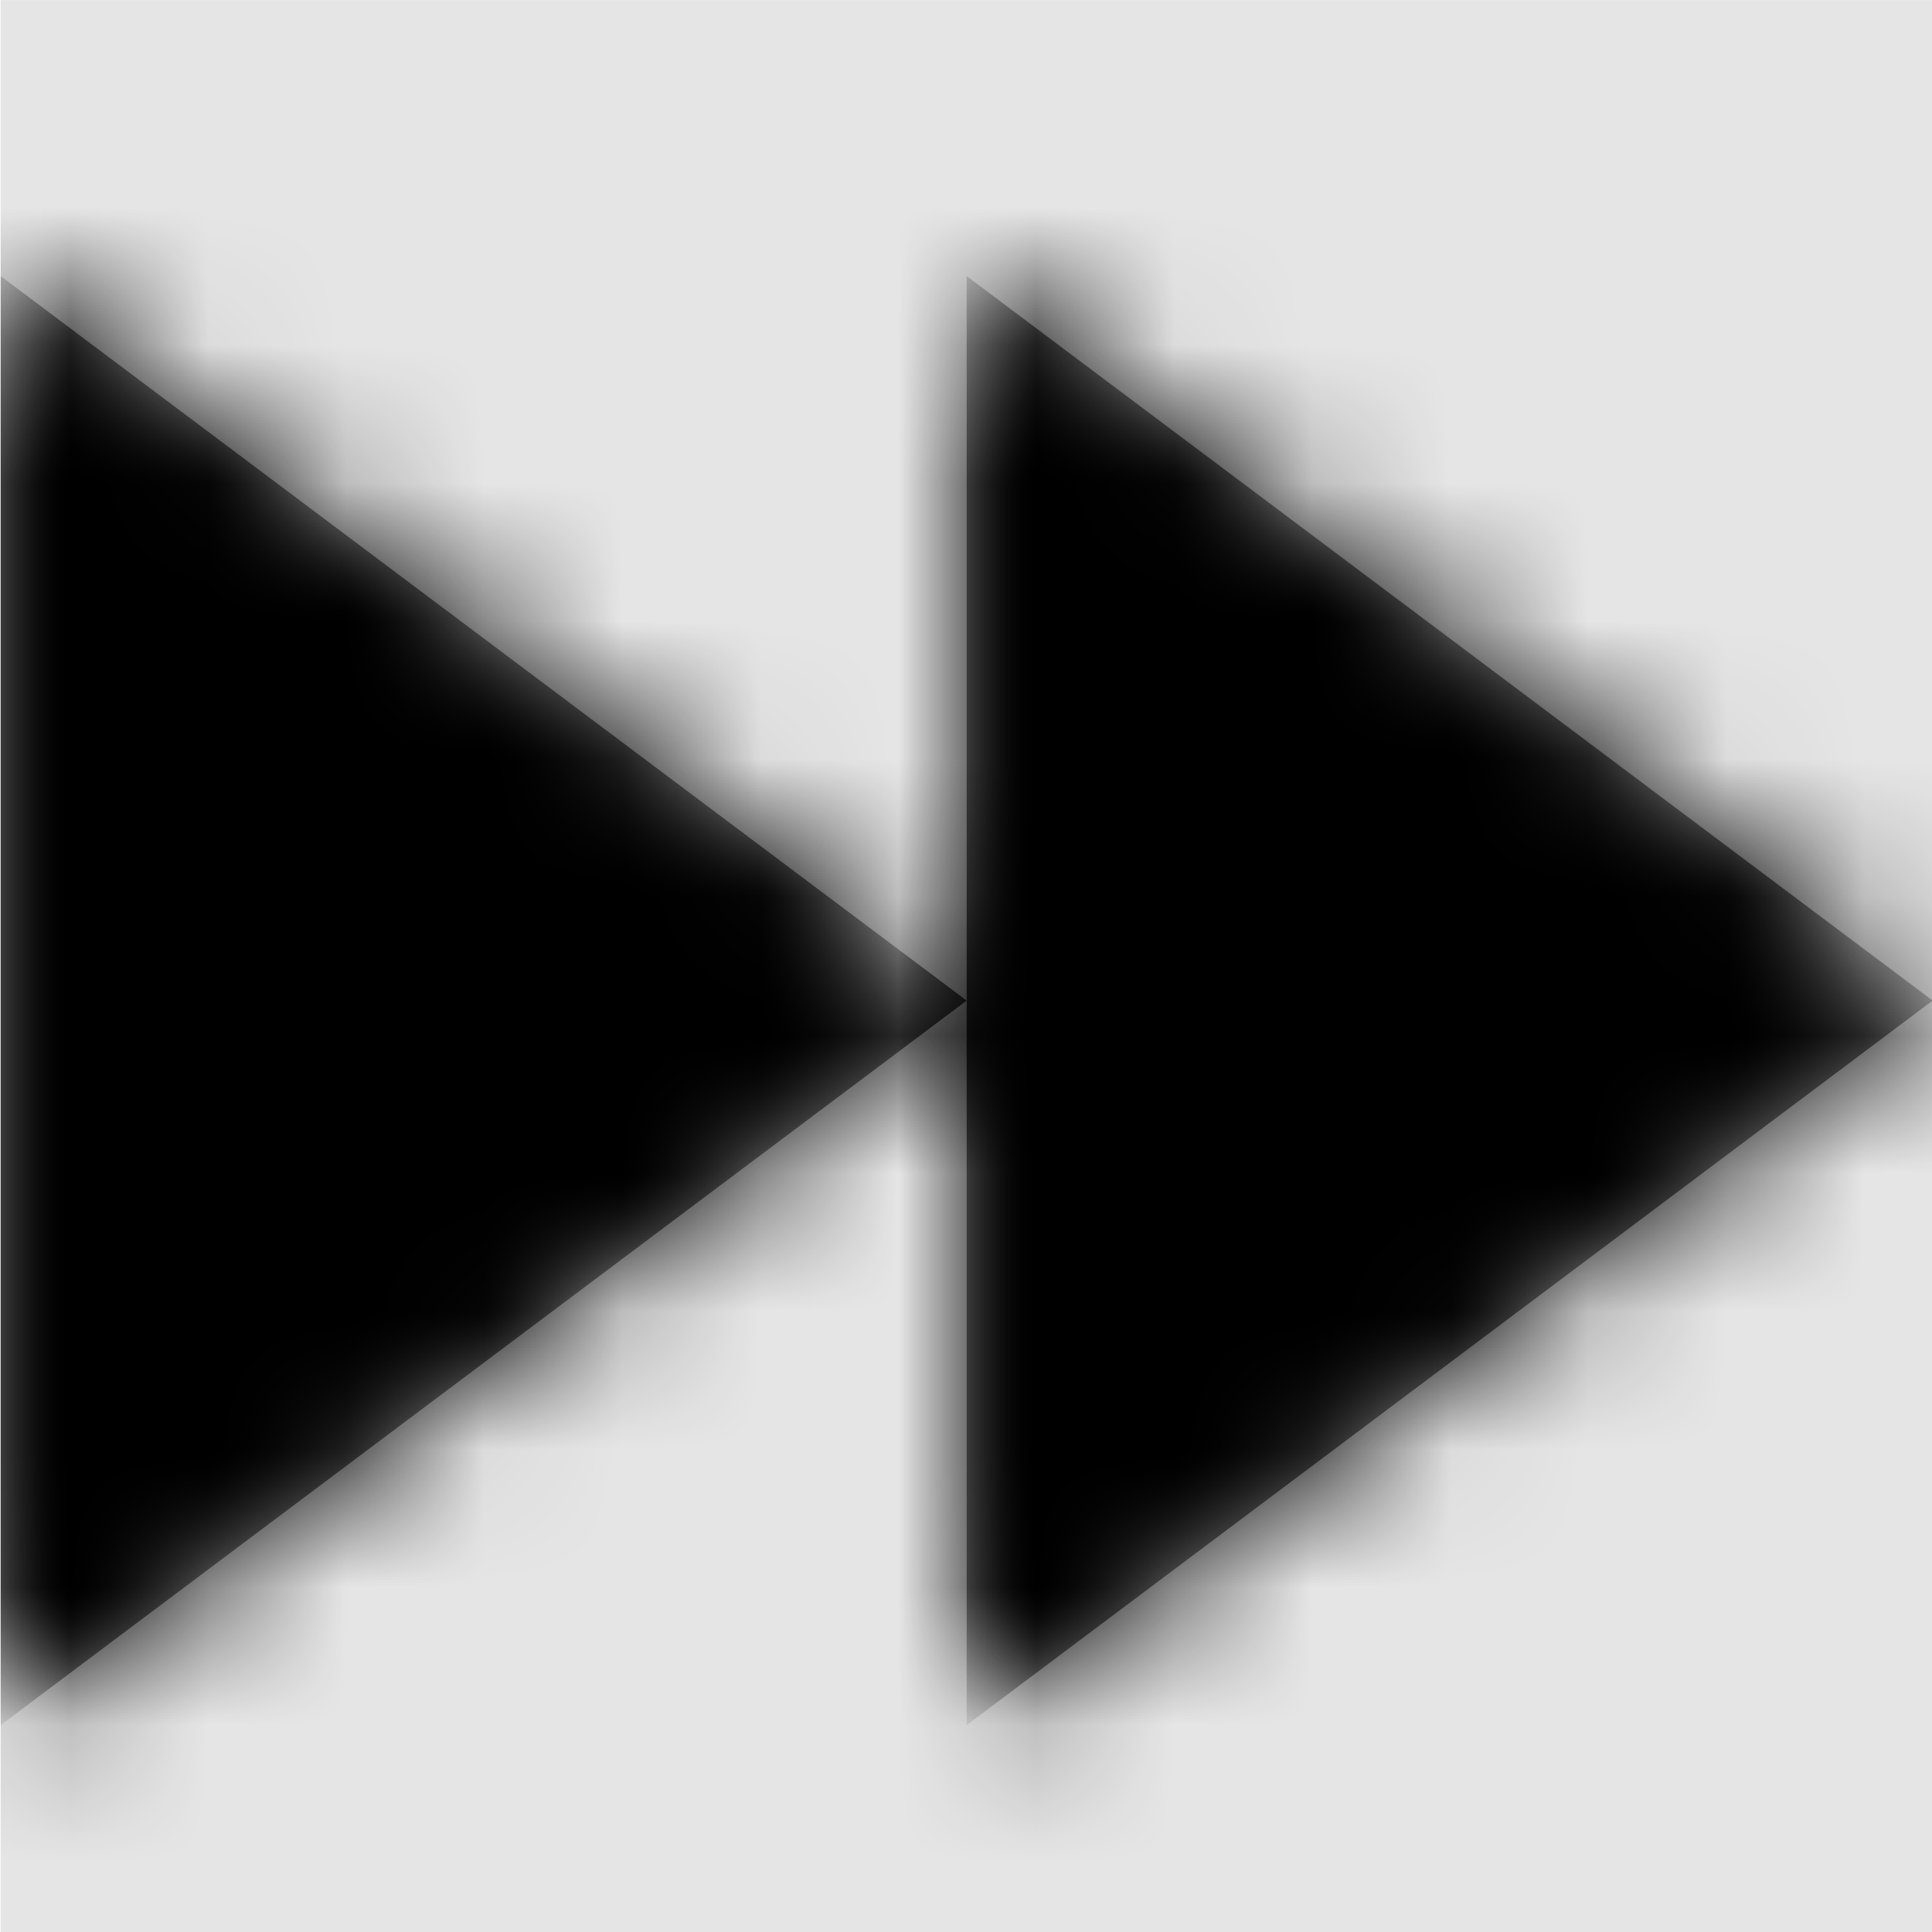 <svg width="1000" height="1000" viewBox="0 0 1000 1000" version="1.1" xmlns="http://www.w3.org/2000/svg" xmlns:xlink="http://www.w3.org/1999/xlink">
<title>fast-forward-fill</title>
<desc>Created using Figma</desc>
<g id="Canvas" transform="matrix(71.429 0 0 71.429 -59214.3 -5857.14)">
<rect x="829" y="82" width="14" height="14" fill="#E5E5E5"/>
<g id="fast-forward-fill">
<mask id="mask0_outline" mask-type="alpha">
<g id="Mask">
<use xlink:href="#path0_fill" transform="translate(829 84)" fill="#FFFFFF"/>
</g>
</mask>
<g id="Mask" mask="url(#mask0_outline)">
<use xlink:href="#path0_fill" transform="translate(829 84)"/>
</g>
<g id="&#226;&#134;&#170;&#240;&#159;&#142;&#168;Color" mask="url(#mask0_outline)">
<g id="Rectangle 3">
<use xlink:href="#path1_fill" transform="translate(829 82)"/>
</g>
</g>
</g>
</g>
<defs>
<path id="path0_fill" fill-rule="evenodd" d="M 0 10.5L 7 5.25L 7 10.5L 14 5.25L 7 0L 7 5.25L 0 0L 0 10.5Z"/>
<path id="path1_fill" fill-rule="evenodd" d="M 0 0L 14 0L 14 14L 0 14L 0 0Z"/>
</defs>
</svg>
